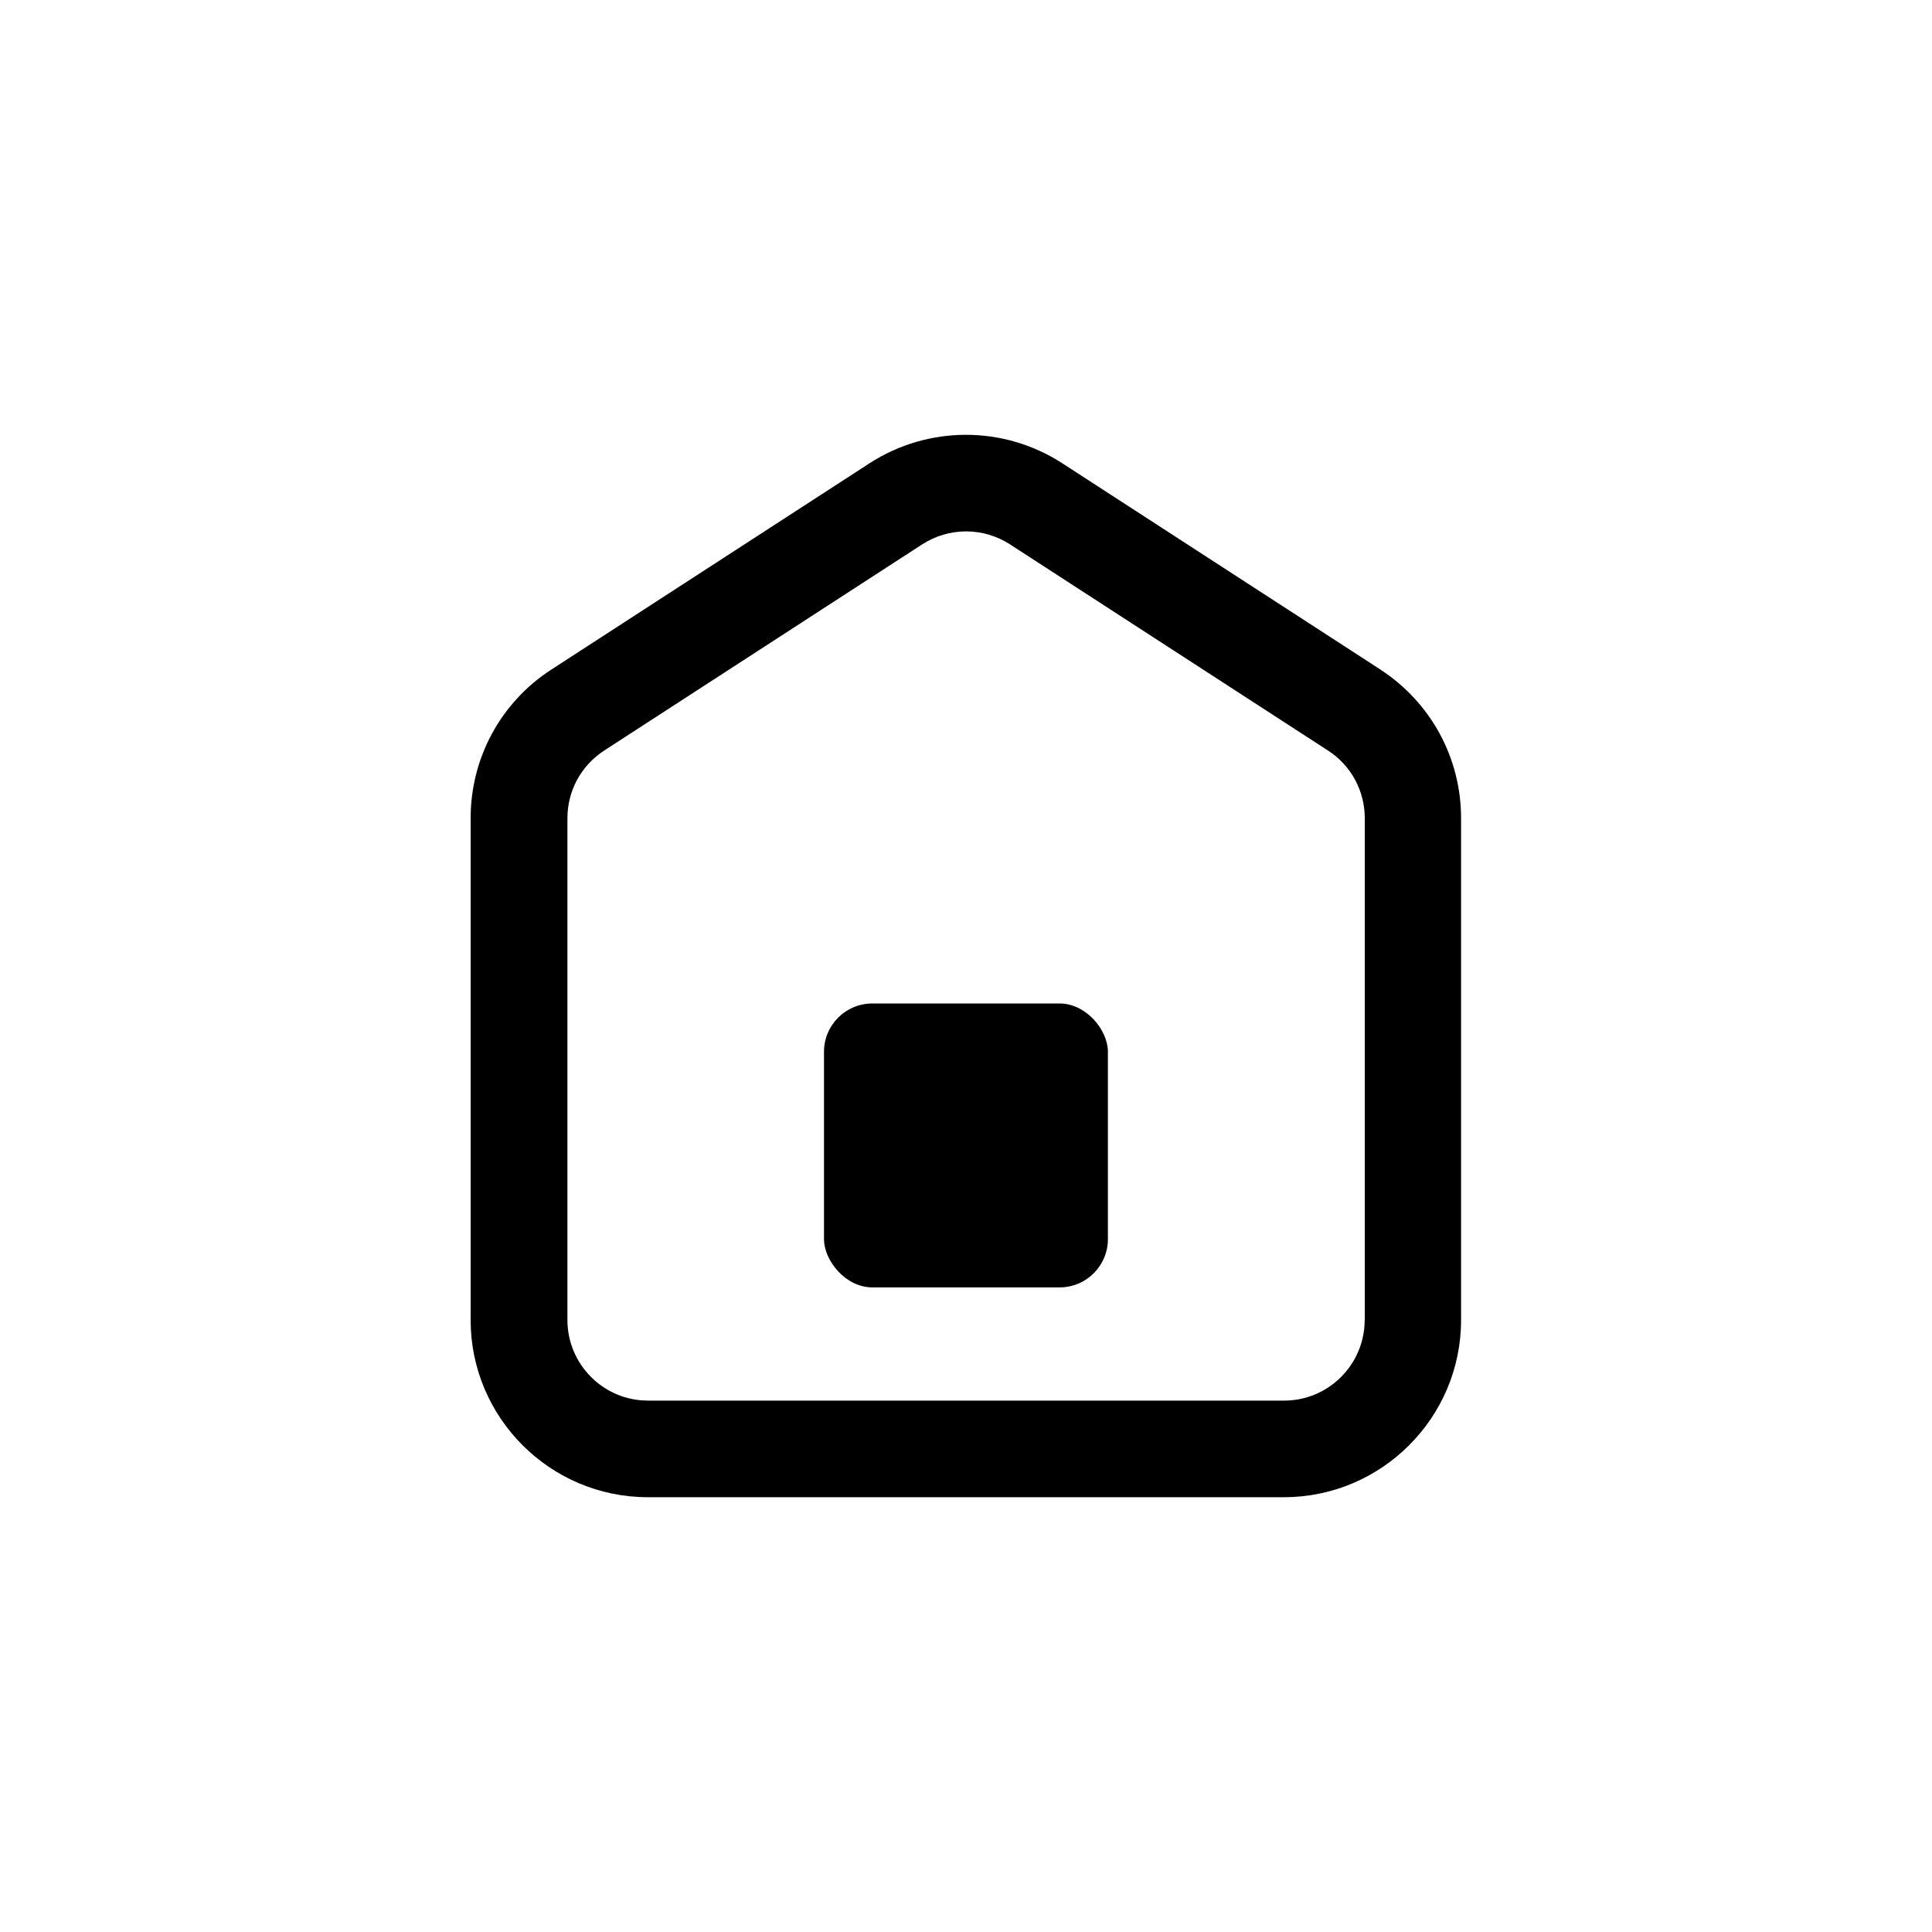 <?xml version="1.0" encoding="UTF-8"?>
<svg id="Layer_1" xmlns="http://www.w3.org/2000/svg" viewBox="0 0 200 200">
  <path d="M142.9,69.31l-32.93-21.35c-6.06-3.93-13.89-3.93-19.96,0l-32.93,21.35c-5.24,3.39-8.36,9.15-8.36,15.39v51.95c0,10.11,8.23,18.34,18.34,18.34h65.85c10.11,0,18.34-8.23,18.34-18.34v-51.95c0-6.24-3.13-11.99-8.36-15.39ZM141.27,136.65c0,4.6-3.74,8.34-8.34,8.34h-65.85c-4.6,0-8.34-3.74-8.34-8.34v-51.95c0-2.84,1.42-5.45,3.8-7l32.93-21.35c1.38-.89,2.96-1.34,4.54-1.34s3.16.45,4.54,1.34l32.93,21.35c2.38,1.54,3.8,4.16,3.8,7v51.95Z"/>
  <rect x="85.3" y="103.88" width="29.39" height="29.39" rx="5" ry="5"/>
</svg>